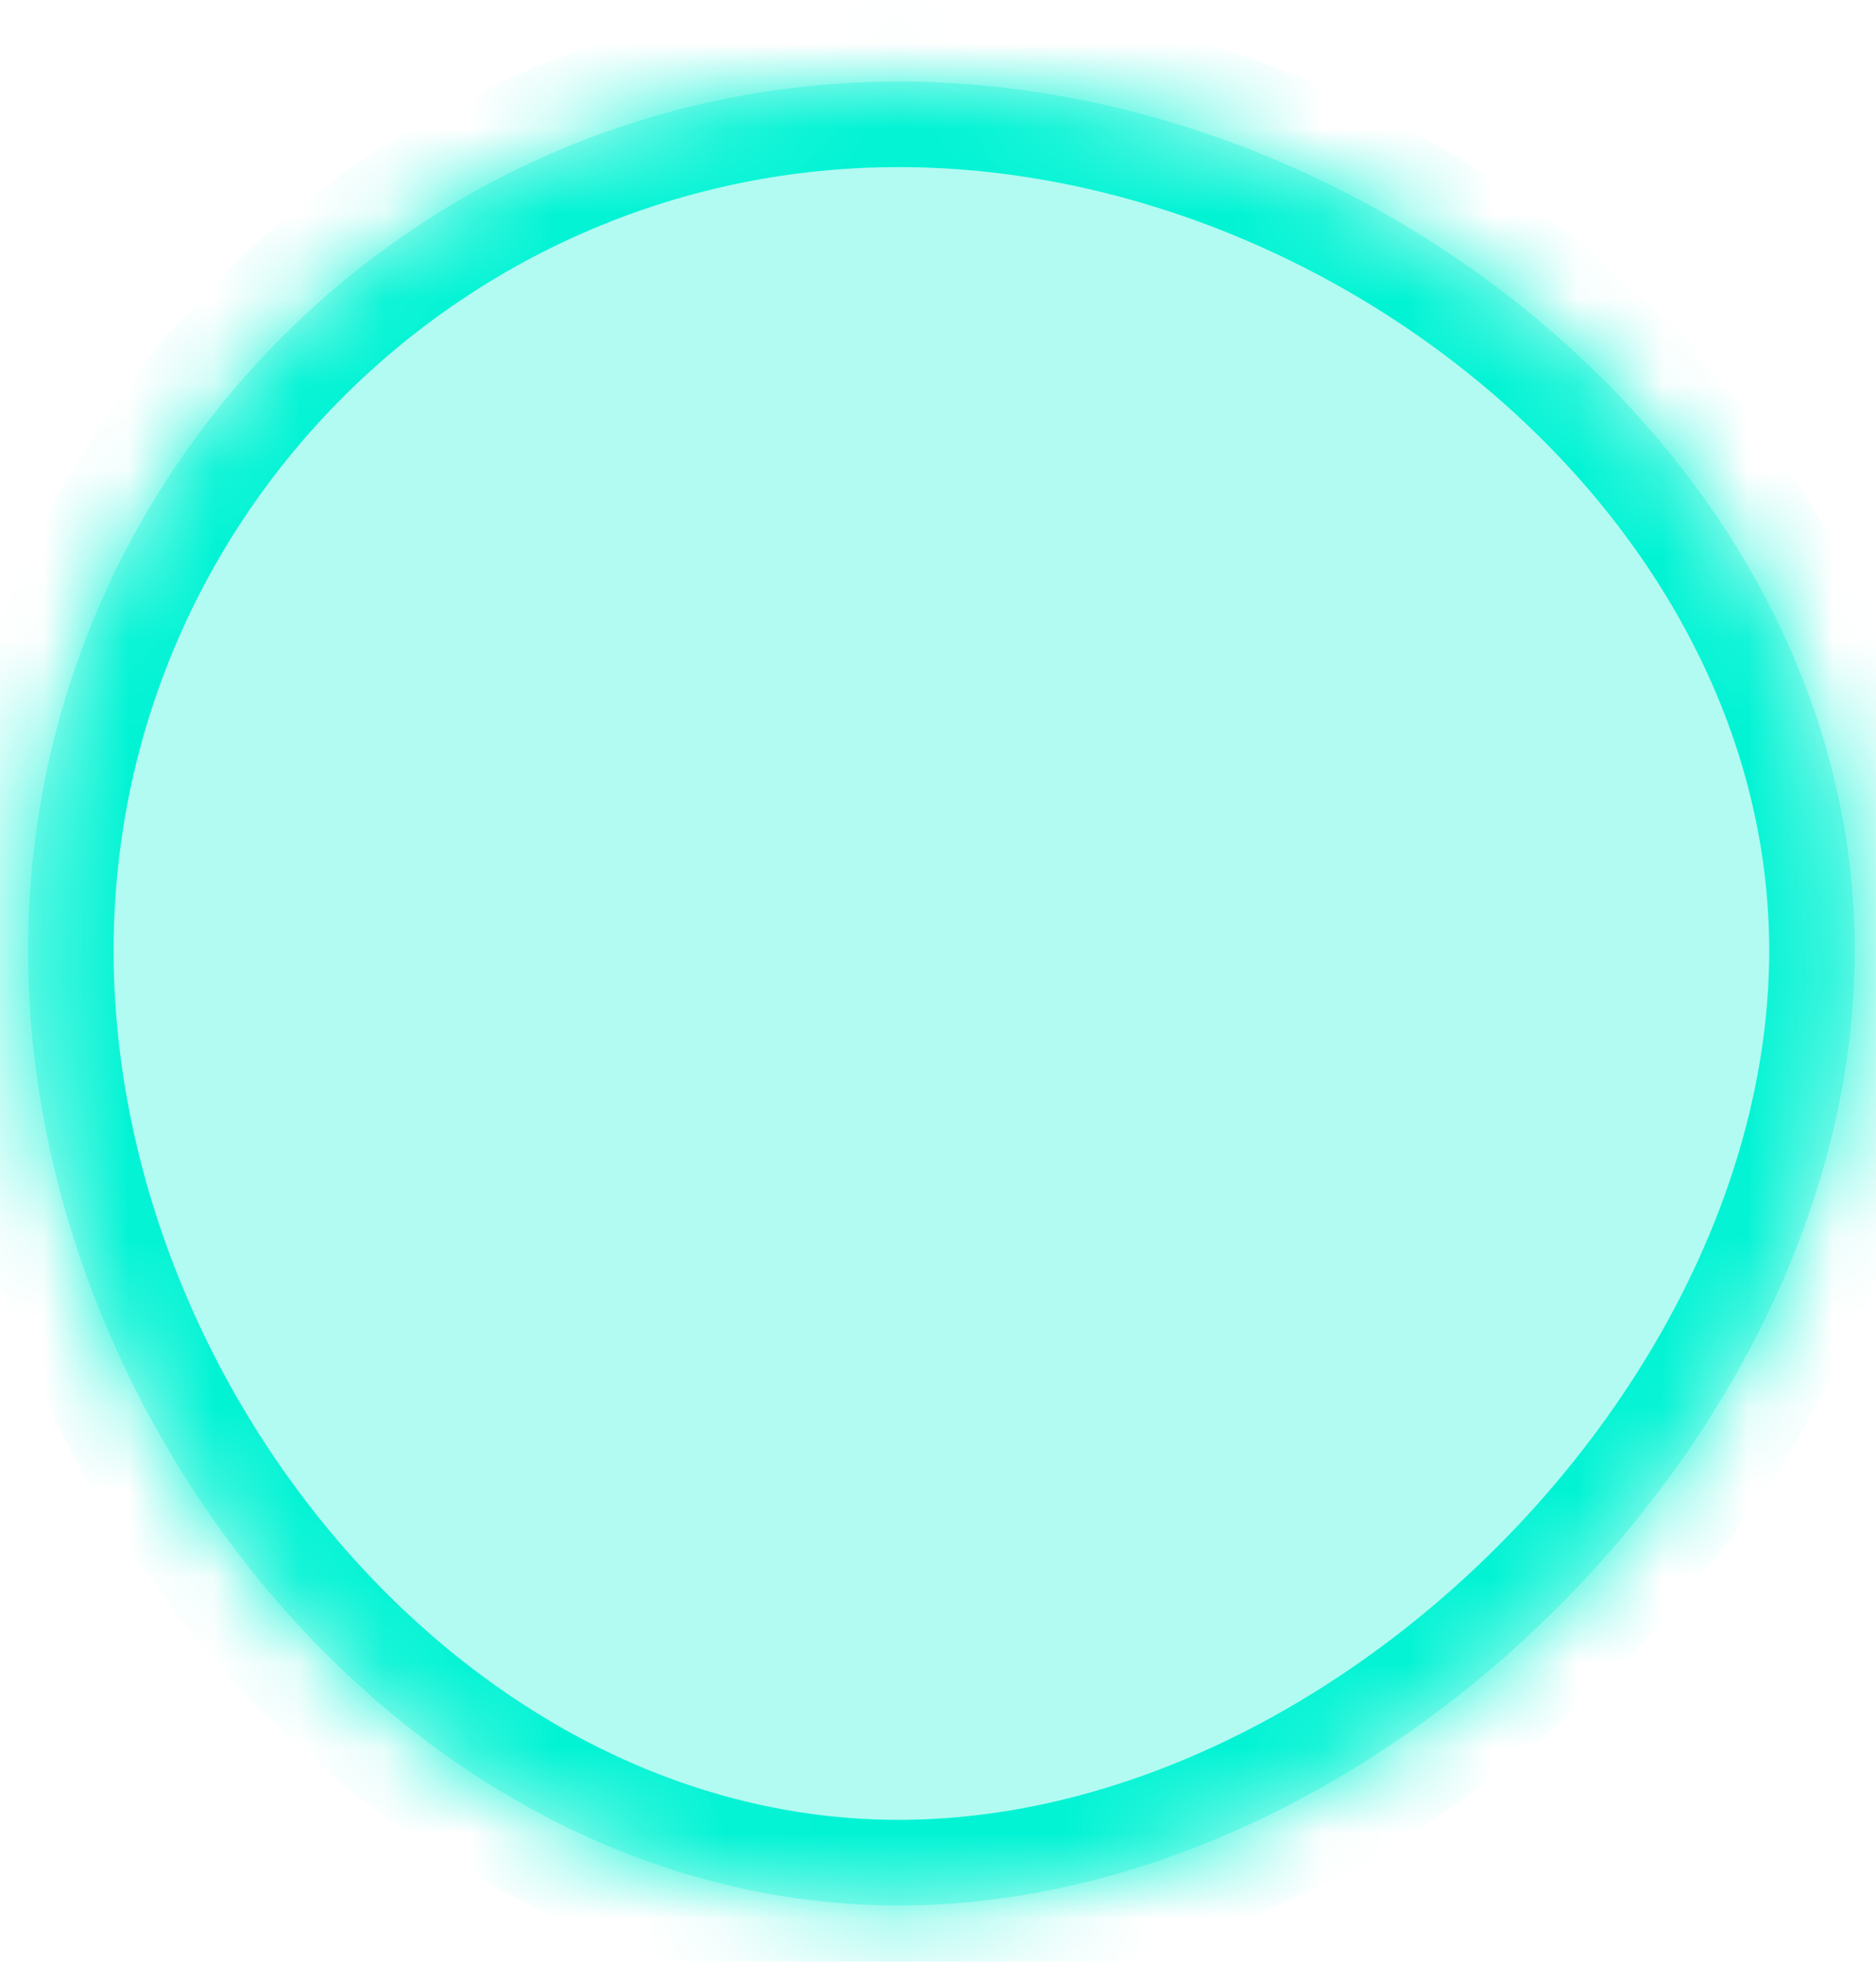 ﻿<?xml version="1.0" encoding="utf-8"?>
<svg version="1.1" xmlns:xlink="http://www.w3.org/1999/xlink" width="22px" height="23px" xmlns="http://www.w3.org/2000/svg">
  <defs>
    <mask fill="white" id="clip1384">
      <path d="M 0.329 11.146  C 0.329 5.518  4.899 0.956  10.538 0.956  C 16.176 0.956  21.751 5.518  21.751 11.146  C 21.751 16.774  16.176 22.34  10.538 22.34  C 4.899 22.34  0.329 16.774  0.329 11.146  Z " fill-rule="evenodd" />
    </mask>
  </defs>
  <g transform="matrix(1 0 0 1 -1654 -206 )">
    <path d="M 0.329 11.146  C 0.329 5.518  4.899 0.956  10.538 0.956  C 16.176 0.956  21.751 5.518  21.751 11.146  C 21.751 16.774  16.176 22.34  10.538 22.34  C 4.899 22.34  0.329 16.774  0.329 11.146  Z " fill-rule="nonzero" fill="#02f3d4" stroke="none" fill-opacity="0.302" transform="matrix(1 0 0 1 1654 206 )" />
    <path d="M 0.329 11.146  C 0.329 5.518  4.899 0.956  10.538 0.956  C 16.176 0.956  21.751 5.518  21.751 11.146  C 21.751 16.774  16.176 22.34  10.538 22.34  C 4.899 22.34  0.329 16.774  0.329 11.146  Z " stroke-width="2.007" stroke="#02f3d4" fill="none" transform="matrix(1 0 0 1 1654 206 )" mask="url(#clip1384)" />
  </g>
</svg>